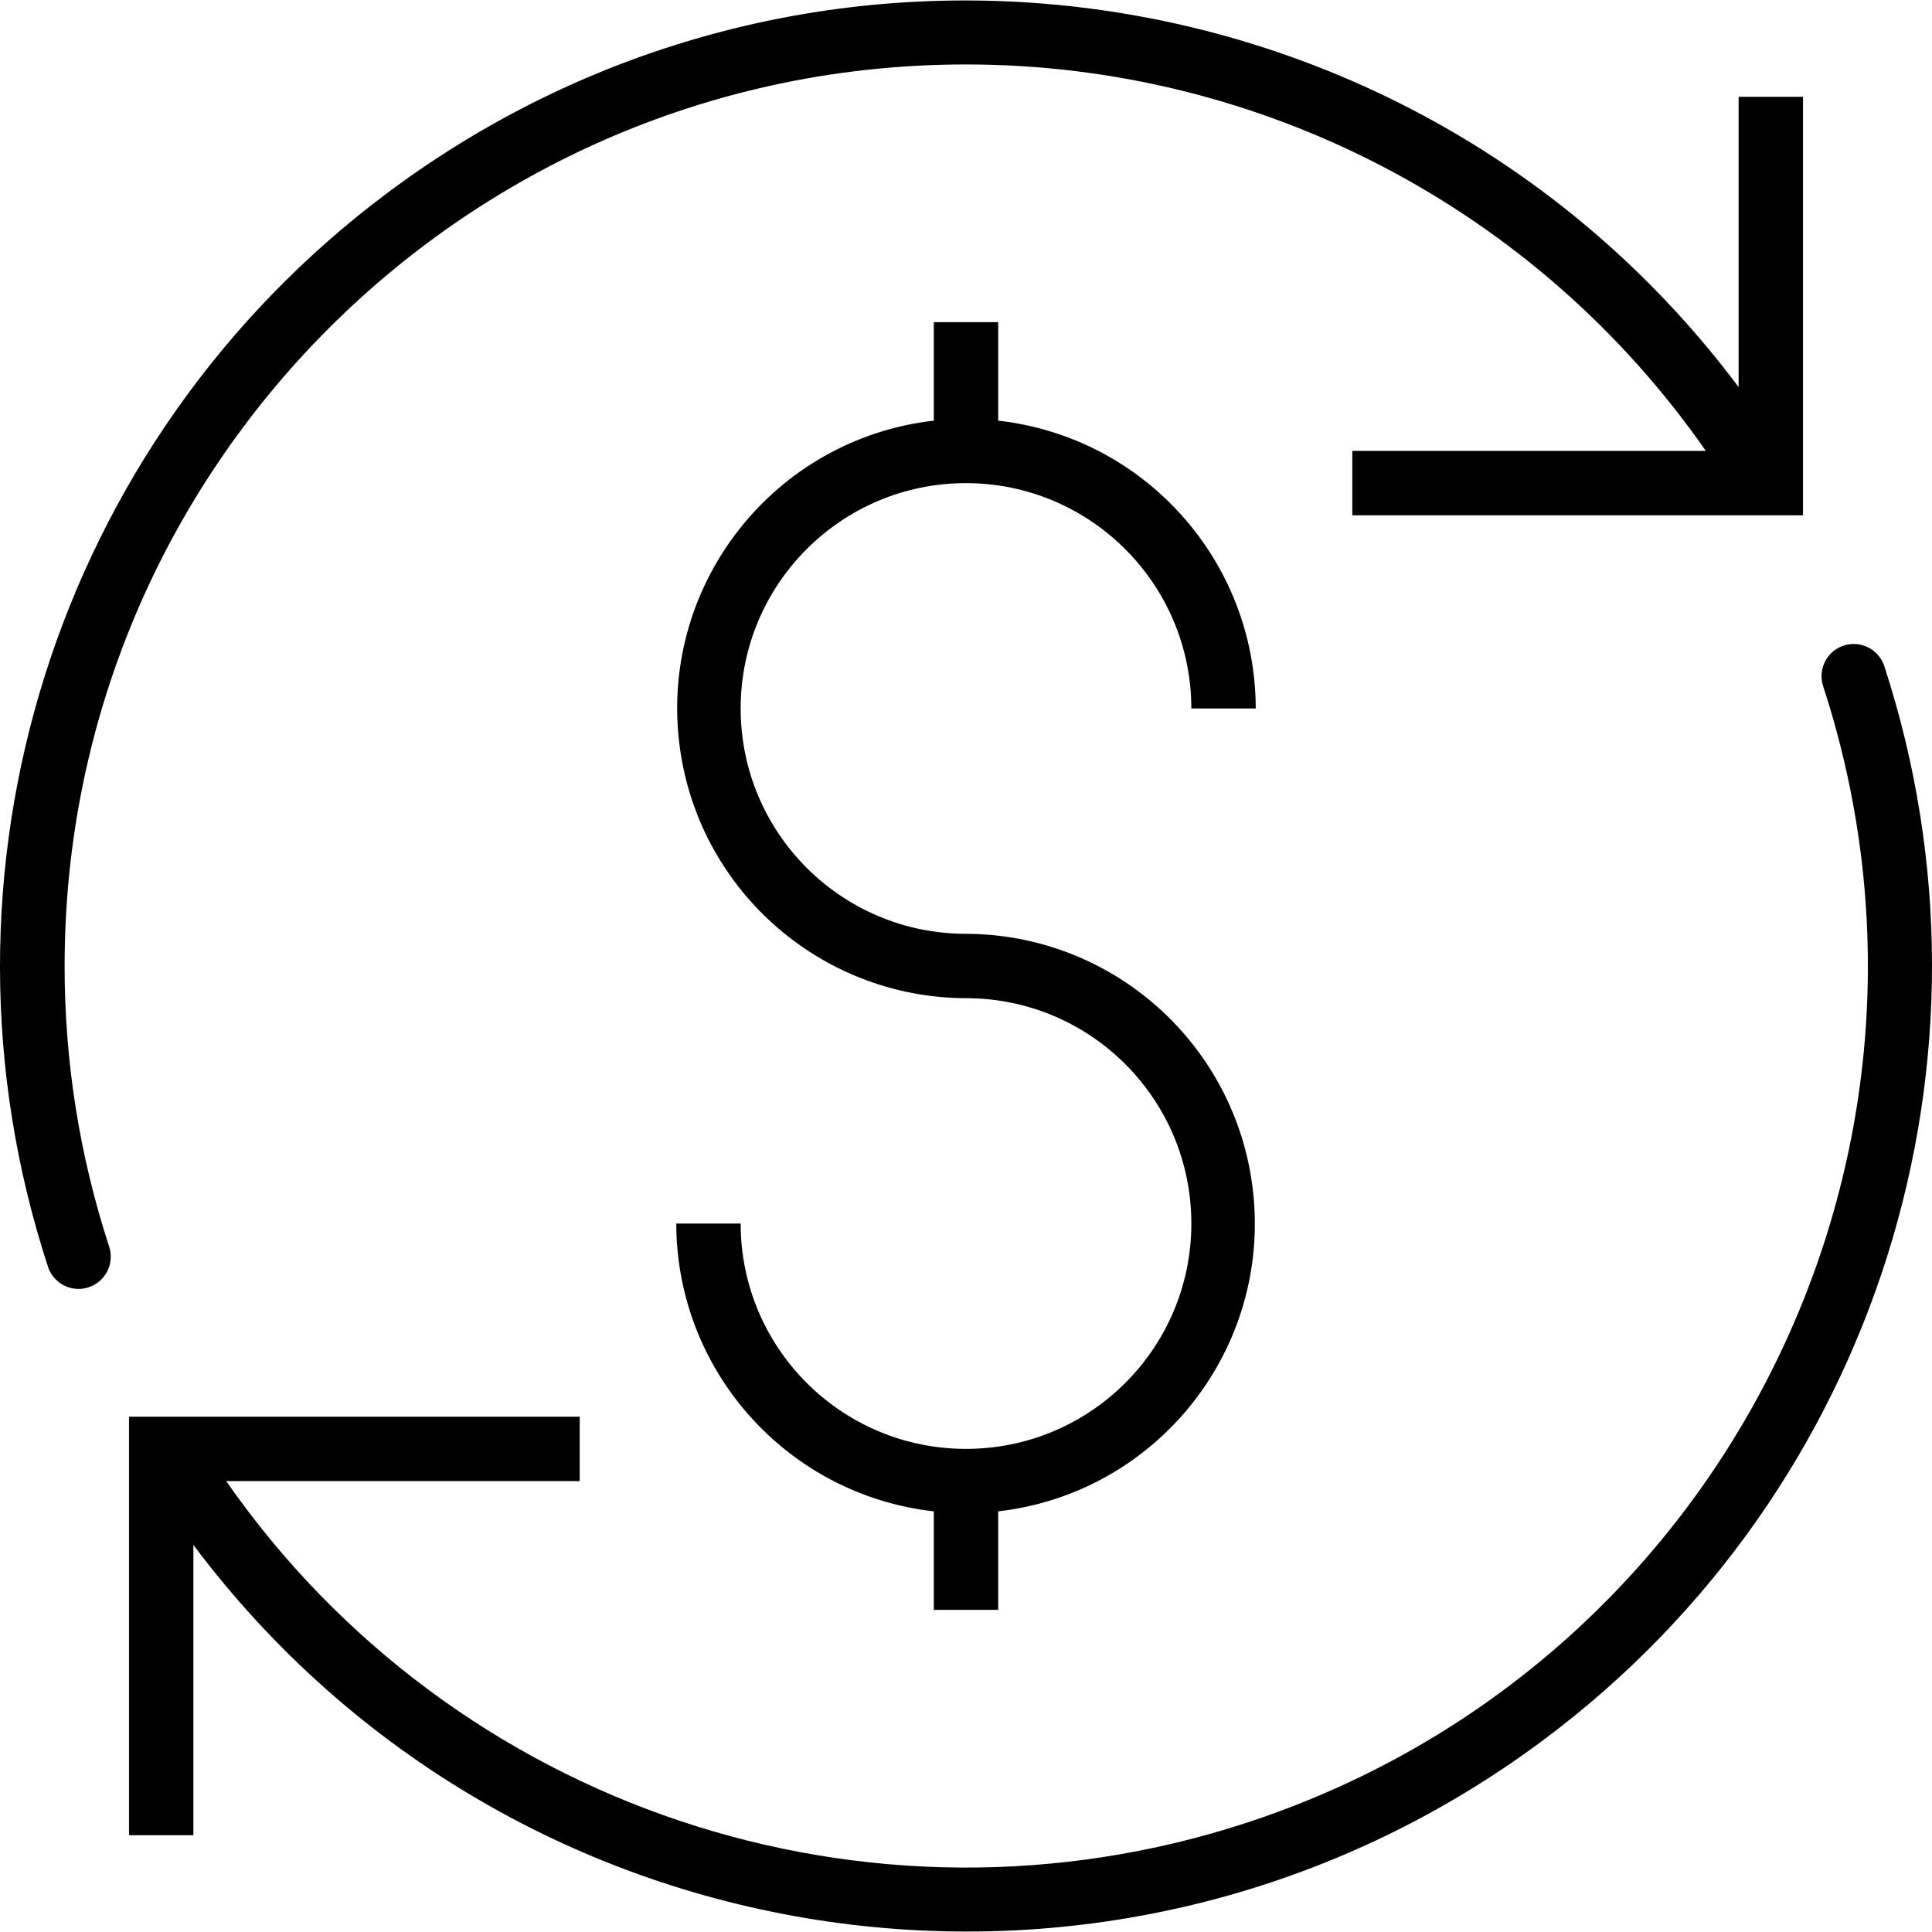 <svg version="1.1" id="Capa_1" xmlns="http://www.w3.org/2000/svg" xmlns:xlink="http://www.w3.org/1999/xlink" x="0px" y="0px"
	 viewBox="0 0 480.117 480.117" style="enable-background:new 0 0 480.117 480.117;" xml:space="preserve">
<g>
	<g>
		<path d="M432.059,24.059v72.128C352.562-9.876,202.136-31.412,96.073,48.085C13.774,109.771-20.072,217.039,11.923,314.787
			c1.074,3.293,4.144,5.521,7.608,5.52c0.846,0.001,1.687-0.137,2.488-0.408c4.196-1.375,6.484-5.891,5.112-10.088
			c-7.358-22.518-11.095-46.062-11.072-69.752C16.035,116.347,116.304,16.039,240.016,16.016
			c73.324-0.014,142.014,35.859,183.899,96.043h-87.856v16h112v-104H432.059z"/>
	</g>
</g>
<g>
	<g>
		<path d="M468.195,165.331c-1.491-4.159-6.072-6.322-10.231-4.831c-3.996,1.433-6.177,5.737-4.969,9.807
			c38.514,117.592-25.591,244.141-143.183,282.654c-94.01,30.79-197.086-3.717-253.609-84.902h87.856v-16h-112v104h16v-72.128
			c79.497,106.063,229.923,127.599,335.985,48.102C466.344,370.347,500.189,263.079,468.195,165.331z"/>
	</g>
</g>
<g>
	<g>
		<path d="M240.059,232.059c-30.928,0-56-25.072-56-56c0-30.928,25.072-56,56-56c30.913,0.035,55.965,25.087,56,56h16
			c-0.053-36.643-27.588-67.417-64-71.528V80.059h-16v24.472c-39.504,4.544-67.845,40.252-63.301,79.756
			c4.17,36.255,34.807,63.657,71.301,63.772c30.928,0,56,25.072,56,56c0,30.928-25.072,56-56,56c-30.928,0-56-25.072-56-56h-16
			c0.053,36.643,27.588,67.417,64,71.528v24.472h16v-24.472c39.504-4.544,67.845-40.252,63.301-79.756
			C307.189,259.575,276.553,232.174,240.059,232.059z"/>
	</g>
</g>
</svg>

